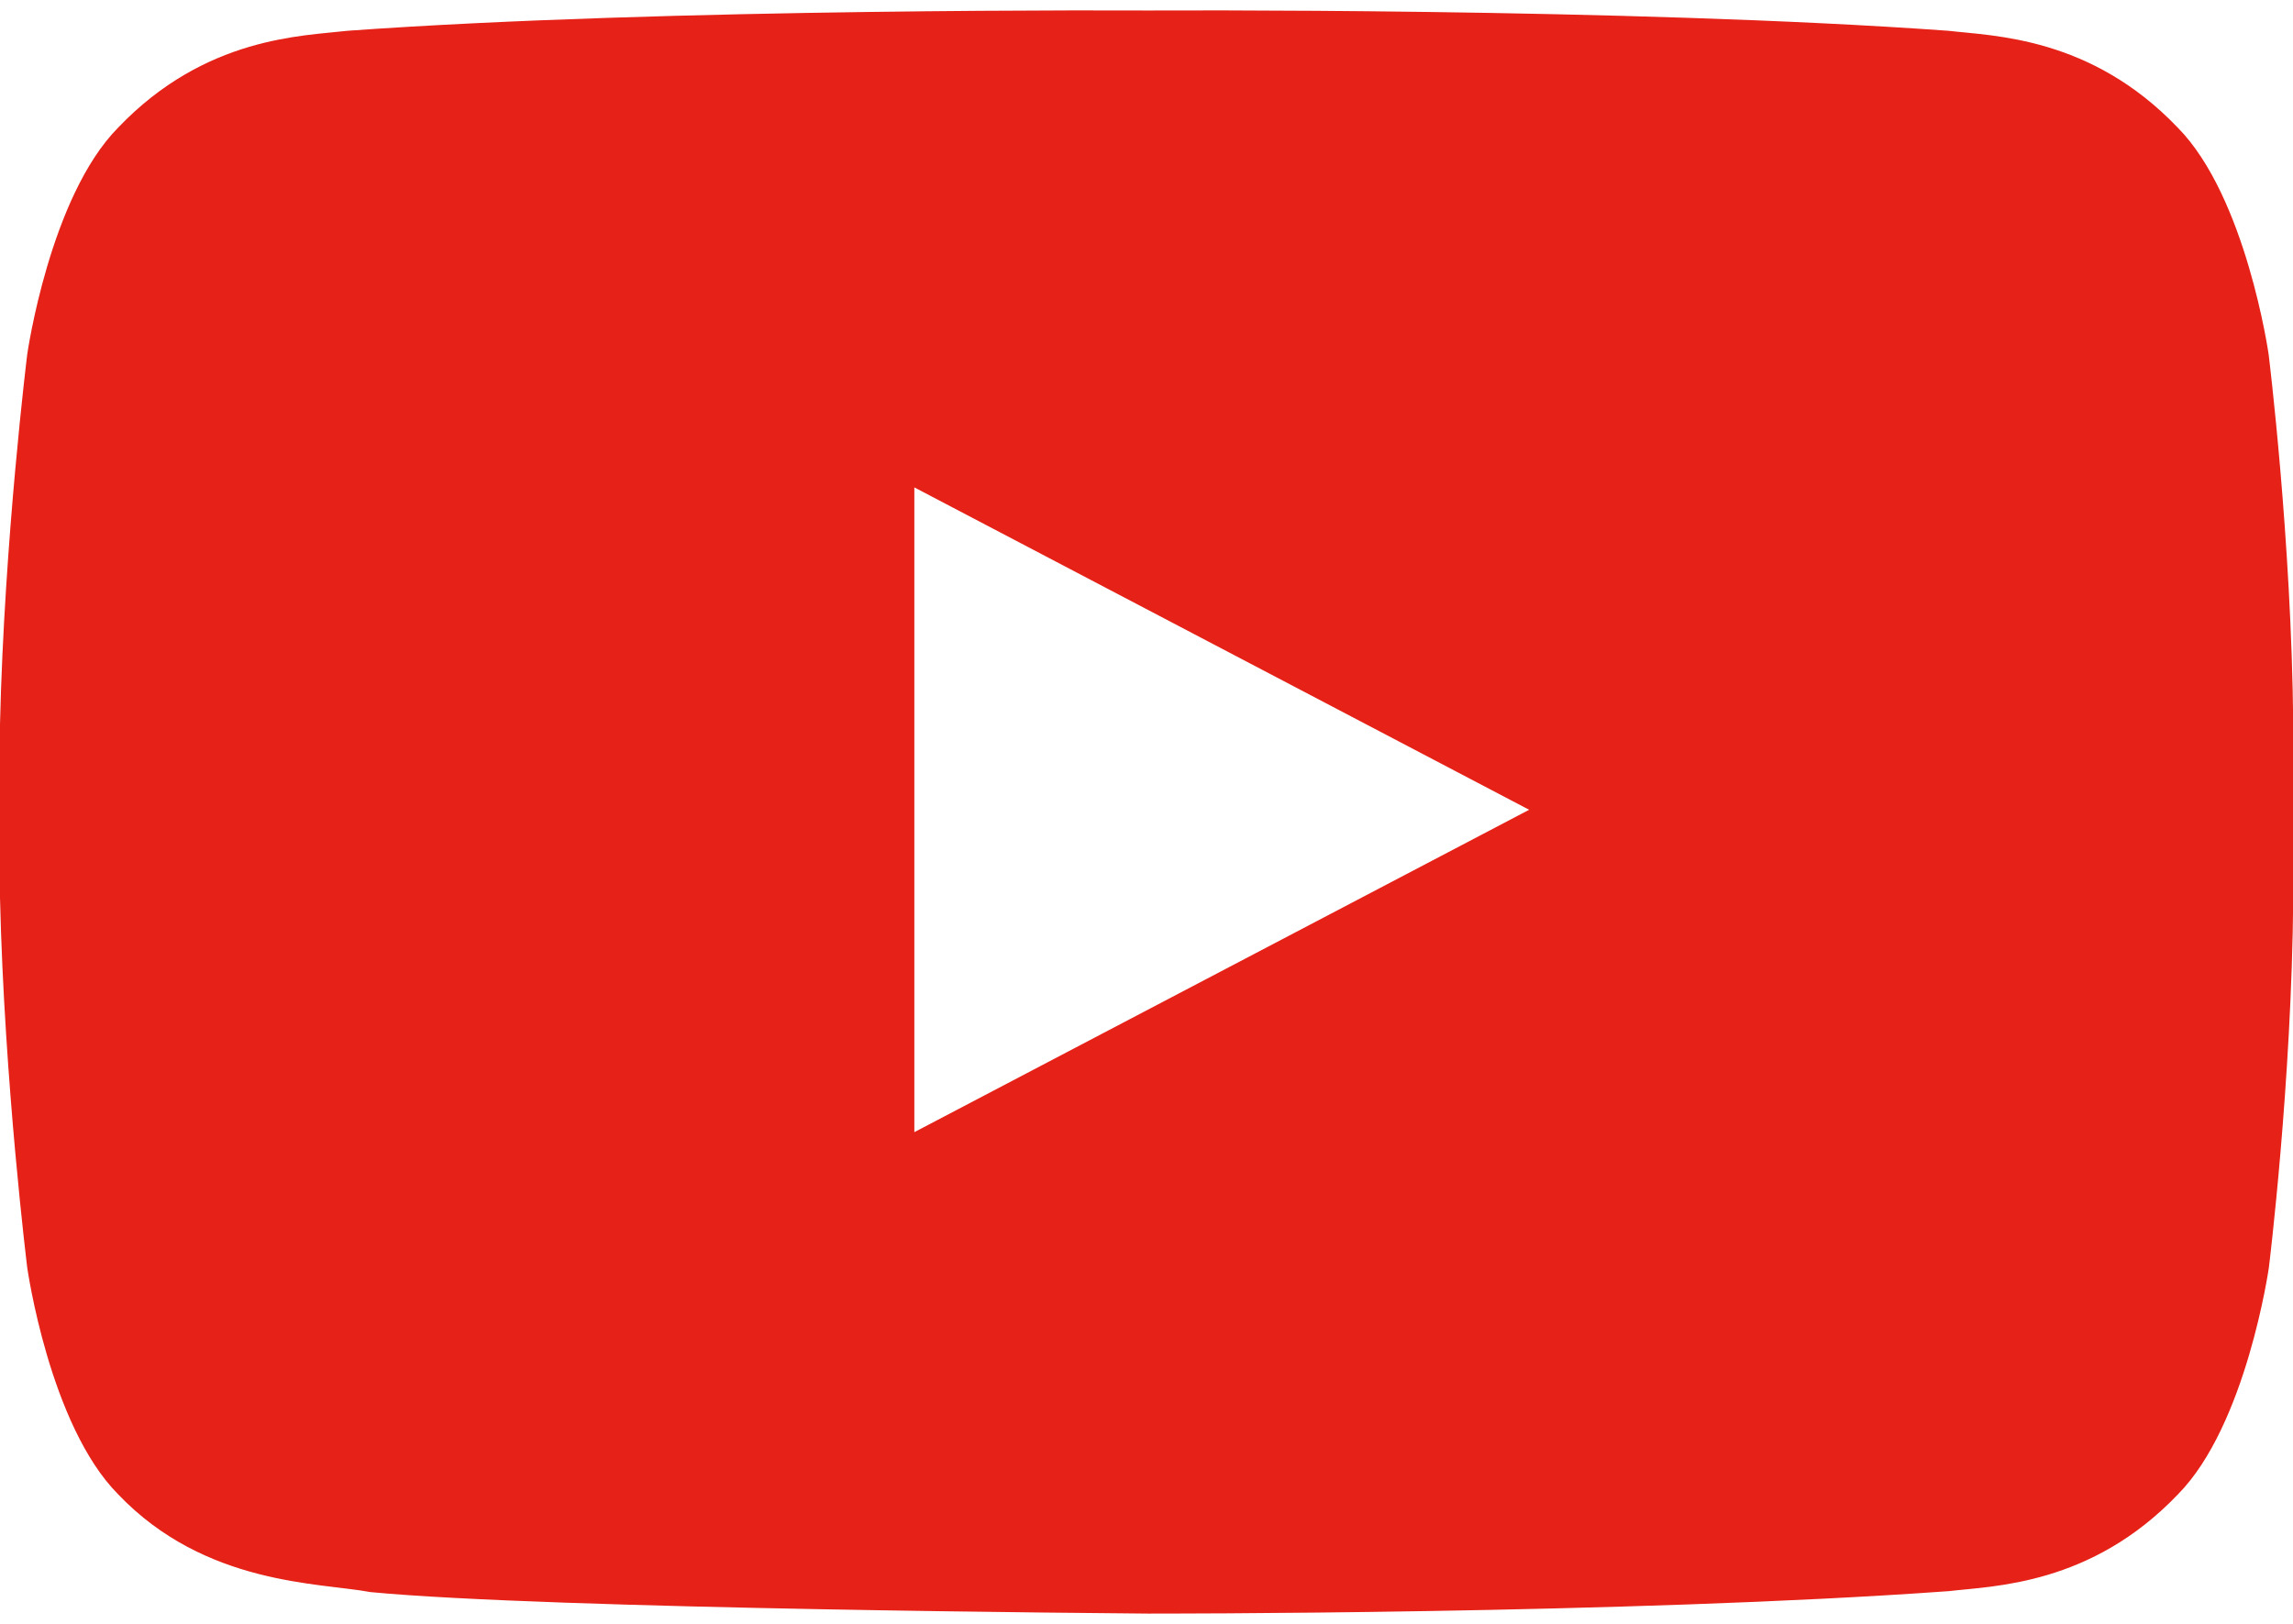 <svg xmlns="http://www.w3.org/2000/svg" viewBox="0 14 96 68" style="cursor:pointer; position: absolute; top: 0; left: 0; width: 100%; height: 100%;" preserveAspectRatio="none">
    <path fill="#e62117" d="M94.98,28.84c0,0-0.94-6.6-3.81-9.5c-3.64-3.81-7.72-3.83-9.59-4.05c-13.4-0.97-33.52-0.85-33.52-0.85s-20.12-0.12-33.52,0.85c-1.87,0.22-5.95,0.24-9.59,4.05c-2.87,2.9-3.81,9.5-3.81,9.5S0.18,36.58,0,44.33v7.26c0.18,7.75,1.14,15.49,1.14,15.49s0.93,6.6,3.81,9.5c3.64,3.81,8.43,3.69,10.56,4.09c7.53,0.72,31.7,0.89,32.54,0.9c0.01,0,20.14,0.03,33.54-0.94c1.87-0.22,5.95-0.24,9.59-4.05c2.87-2.9,3.81-9.5,3.81-9.5s0.96-7.75,1.02-15.49v-7.26C95.94,36.58,94.98,28.84,94.98,28.84z M38.28,61.41v-27l25.74,13.5L38.28,61.41z"/>
</svg>
